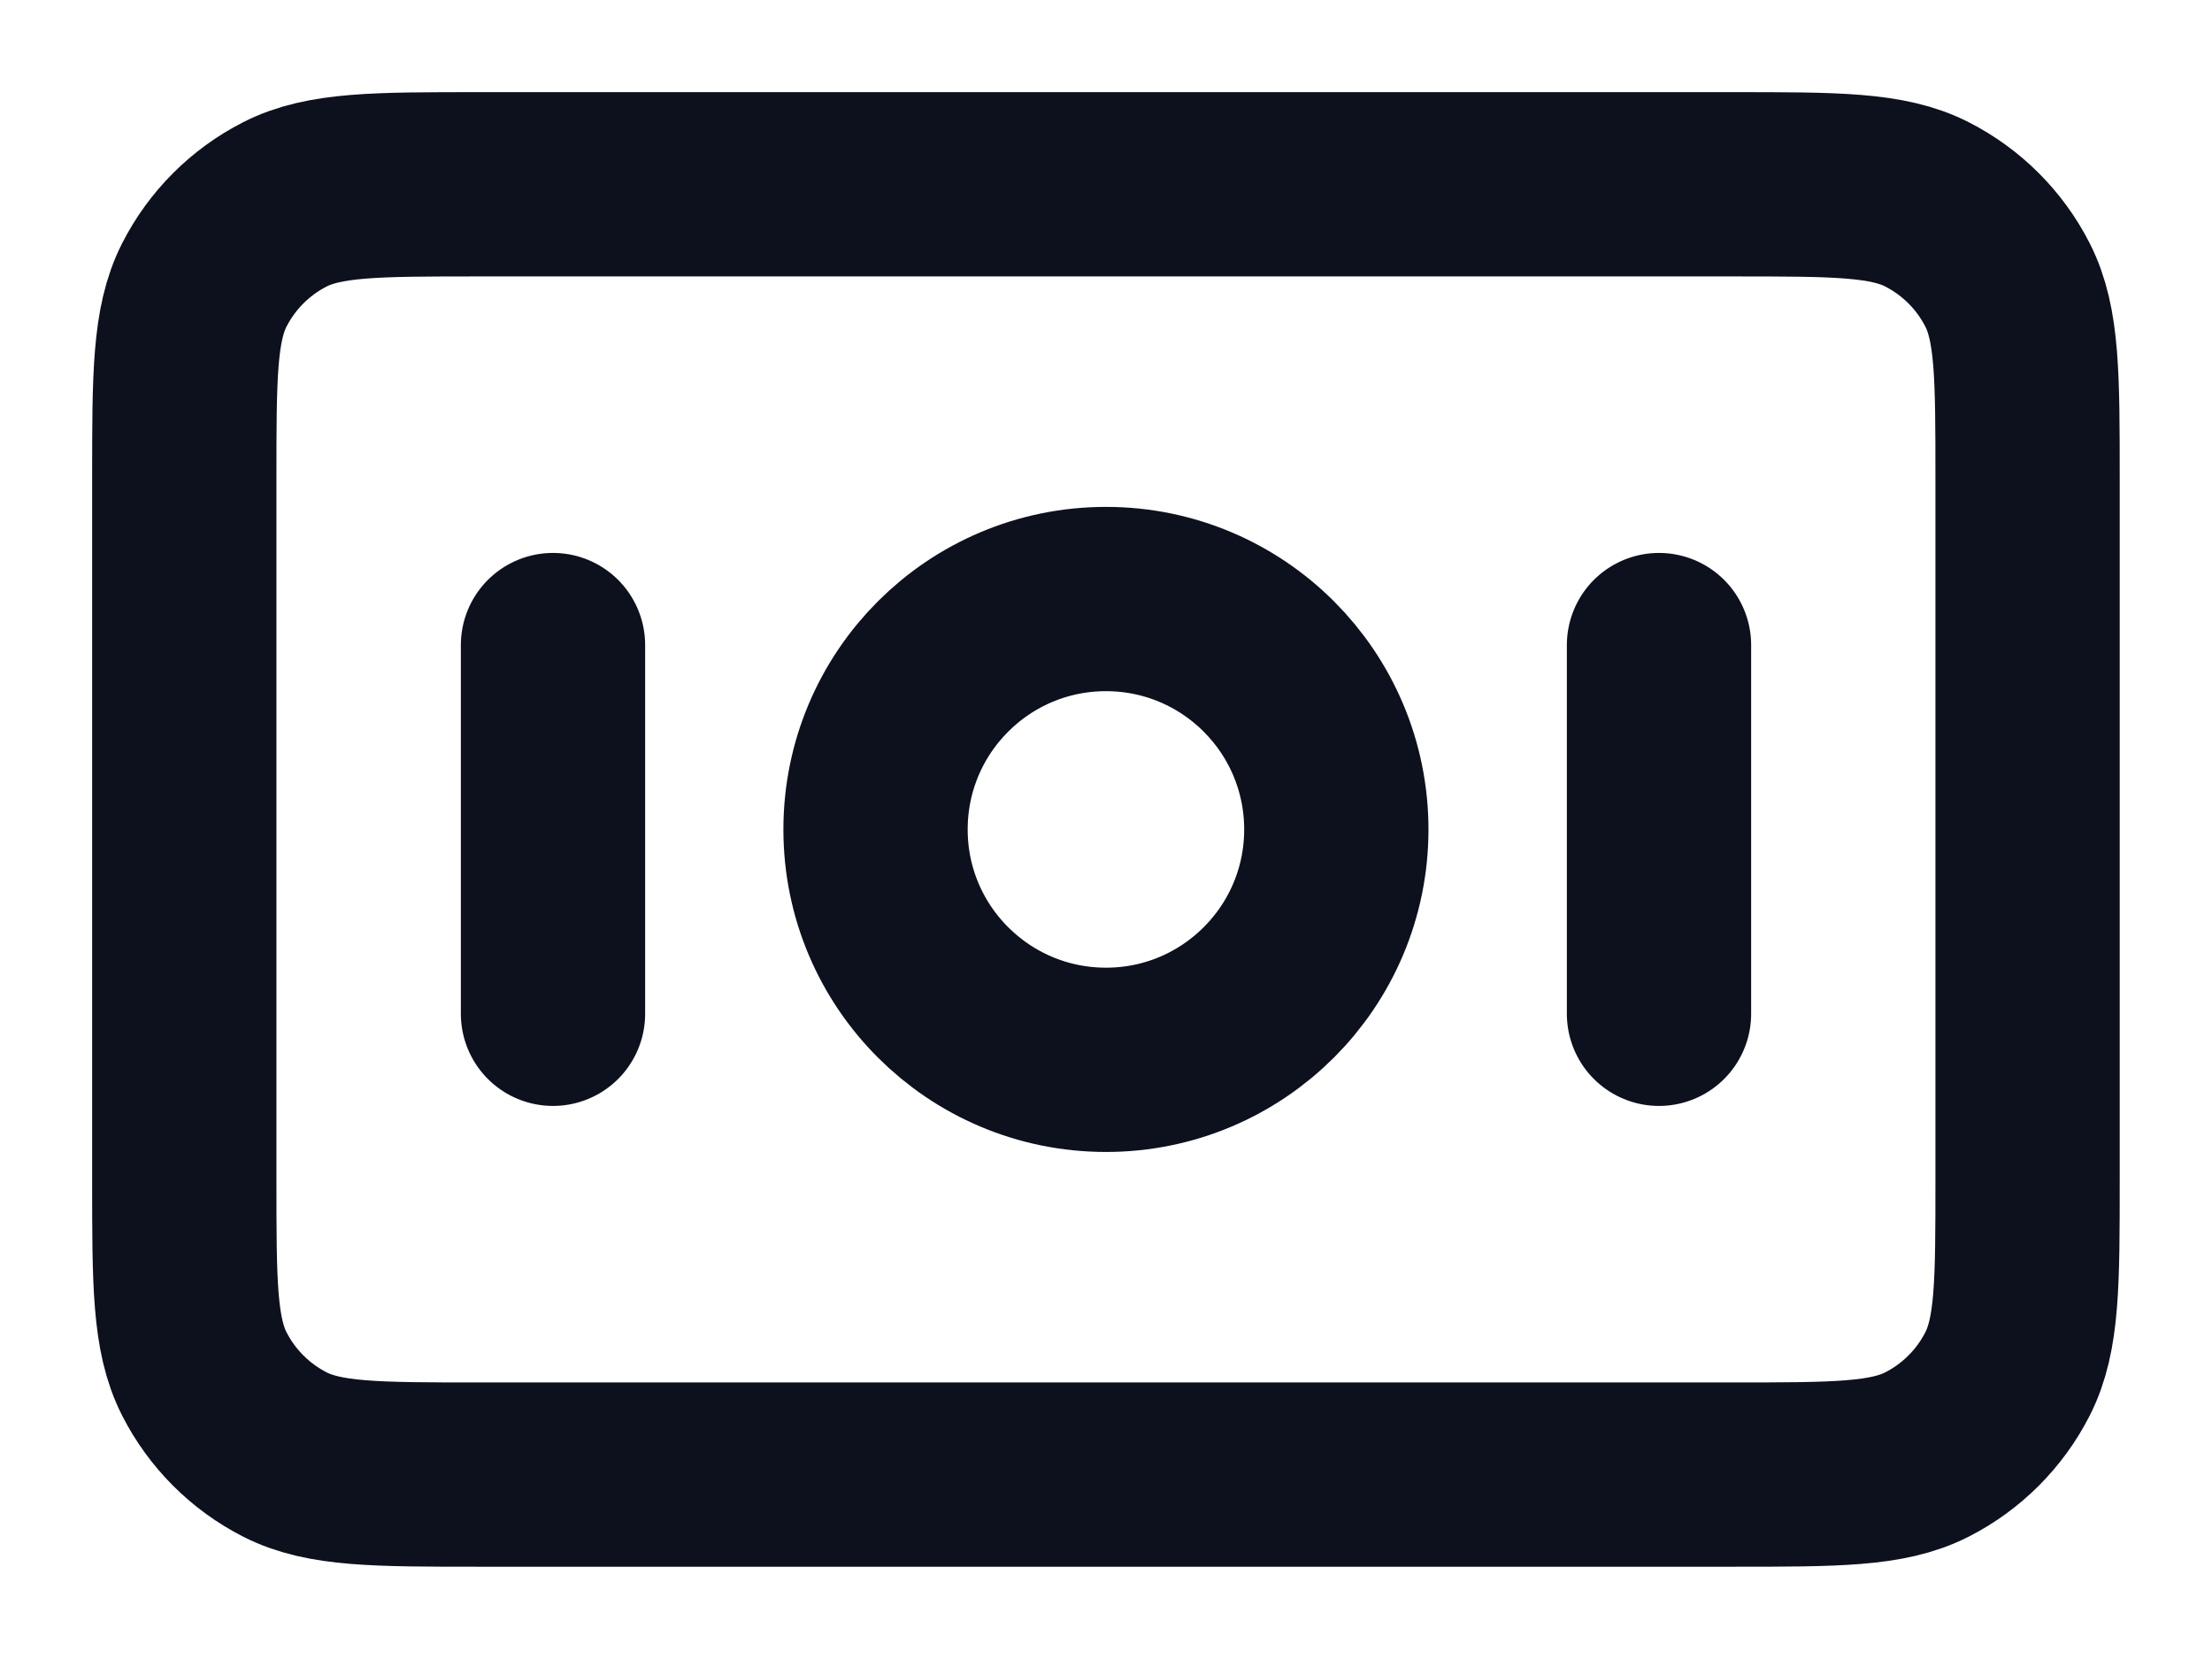 <svg width="16" height="12" viewBox="0 0 16 12" fill="none" xmlns="http://www.w3.org/2000/svg">
<path d="M4 4.666V7.333M12 4.666V7.333M1.333 3.466L1.333 8.533C1.333 9.28 1.333 9.653 1.478 9.938C1.606 10.189 1.81 10.393 2.061 10.521C2.346 10.666 2.72 10.666 3.466 10.666L12.533 10.666C13.28 10.666 13.653 10.666 13.938 10.521C14.189 10.393 14.393 10.189 14.521 9.938C14.666 9.653 14.666 9.28 14.666 8.533V3.466C14.666 2.72 14.666 2.346 14.521 2.061C14.393 1.81 14.189 1.606 13.938 1.478C13.653 1.333 13.28 1.333 12.533 1.333L3.466 1.333C2.72 1.333 2.346 1.333 2.061 1.478C1.81 1.606 1.606 1.81 1.478 2.061C1.333 2.346 1.333 2.72 1.333 3.466ZM9.666 6C9.666 6.92 8.92 7.666 8 7.666C7.079 7.666 6.333 6.92 6.333 6C6.333 5.079 7.079 4.333 8 4.333C8.92 4.333 9.666 5.079 9.666 6Z" stroke="#0C111D" stroke-width="1.333" stroke-linecap="round" stroke-linejoin="round"/>
</svg>
